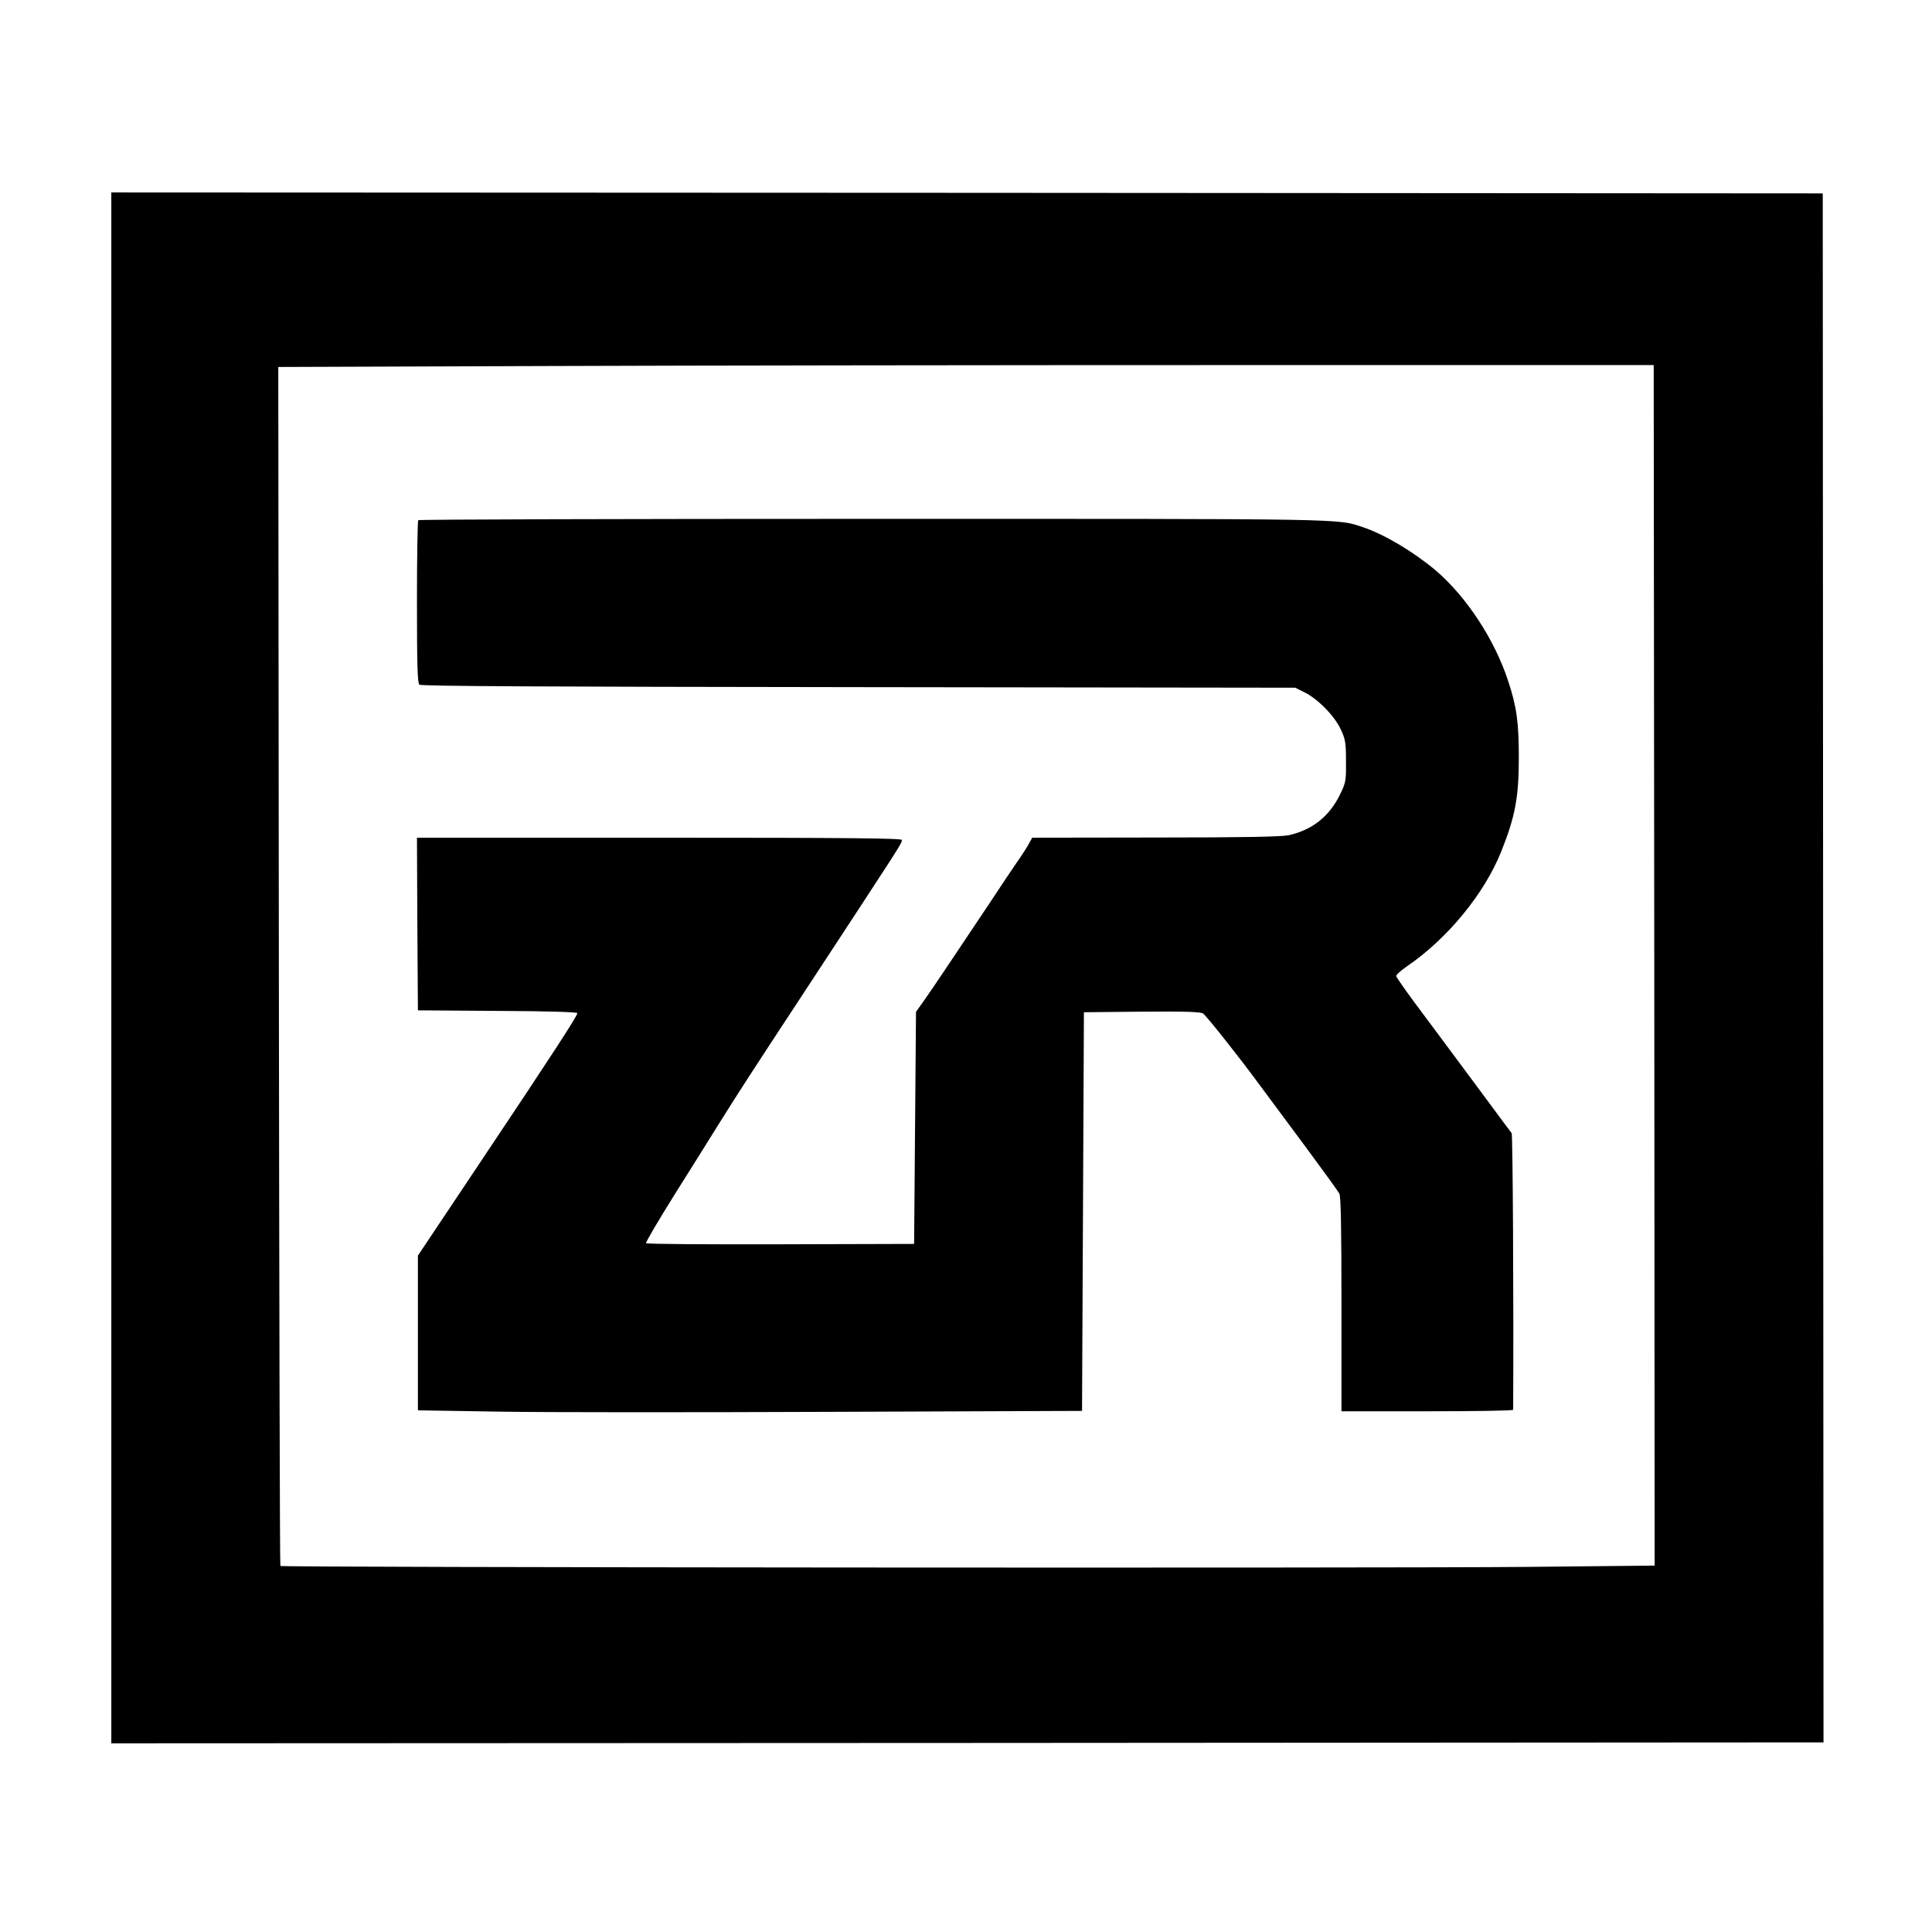 <?xml version="1.0" standalone="no"?>
<!DOCTYPE svg PUBLIC "-//W3C//DTD SVG 20010904//EN"
 "http://www.w3.org/TR/2001/REC-SVG-20010904/DTD/svg10.dtd">
<svg version="1.0" xmlns="http://www.w3.org/2000/svg"
 width="1024pt" height="1024pt" viewBox="0 0 1024 1024"
 preserveAspectRatio="xMidYMid meet">

<g transform="translate(0,1024) scale(0.1,-0.1)"
fill="#000000" stroke="none">
<path d="M590 5110 l0 -4110 4538 2 4537 3 -2 4105 -2 4105 -4536 3 -4535 2 0
-4110z m8178 14 l2 -3182 -692 -7 c-771 -7 -6583 -3 -6592 5 -3 3 -6 1434 -8
3180 l-3 3175 1420 5 c781 3 2421 5 3645 5 l2225 0 3 -3181z"/>
<path d="M2217 7483 c-4 -3 -7 -199 -7 -433 0 -345 3 -430 13 -439 10 -8 651
-11 2328 -13 l2314 -3 50 -25 c69 -34 157 -123 191 -195 25 -54 28 -71 28
-170 1 -105 -1 -113 -32 -177 -57 -116 -147 -187 -272 -215 -39 -8 -240 -12
-707 -12 l-652 -1 -15 -27 c-8 -16 -37 -62 -66 -103 -28 -41 -90 -133 -137
-205 -195 -292 -316 -473 -356 -529 l-42 -59 -5 -615 -5 -615 -708 -2 c-389
-1 -710 1 -713 6 -2 5 66 121 153 260 87 138 194 309 238 380 98 157 185 291
425 656 555 846 539 821 540 841 0 9 -264 12 -1285 12 l-1285 0 2 -457 3 -458
423 -3 c263 -1 422 -6 422 -12 0 -15 -132 -218 -501 -770 l-344 -515 0 -410 0
-410 435 -7 c239 -4 1031 -4 1760 -1 l1325 5 5 1056 5 1057 309 3 c228 2 312
-1 323 -10 22 -18 188 -227 299 -378 55 -74 170 -229 256 -345 85 -115 161
-220 167 -232 8 -15 11 -188 11 -587 l0 -566 455 0 c250 0 455 3 455 8 3 579
-2 1457 -8 1466 -5 6 -74 99 -153 206 -79 107 -215 289 -301 405 -87 115 -158
215 -158 222 0 7 26 30 58 52 214 146 409 384 498 606 75 187 94 289 94 500 0
185 -11 269 -57 407 -72 220 -222 447 -385 586 -116 97 -269 189 -382 227
-141 47 -47 45 -2602 45 -1320 0 -2404 -3 -2407 -7z"/>
</g>
</svg>
